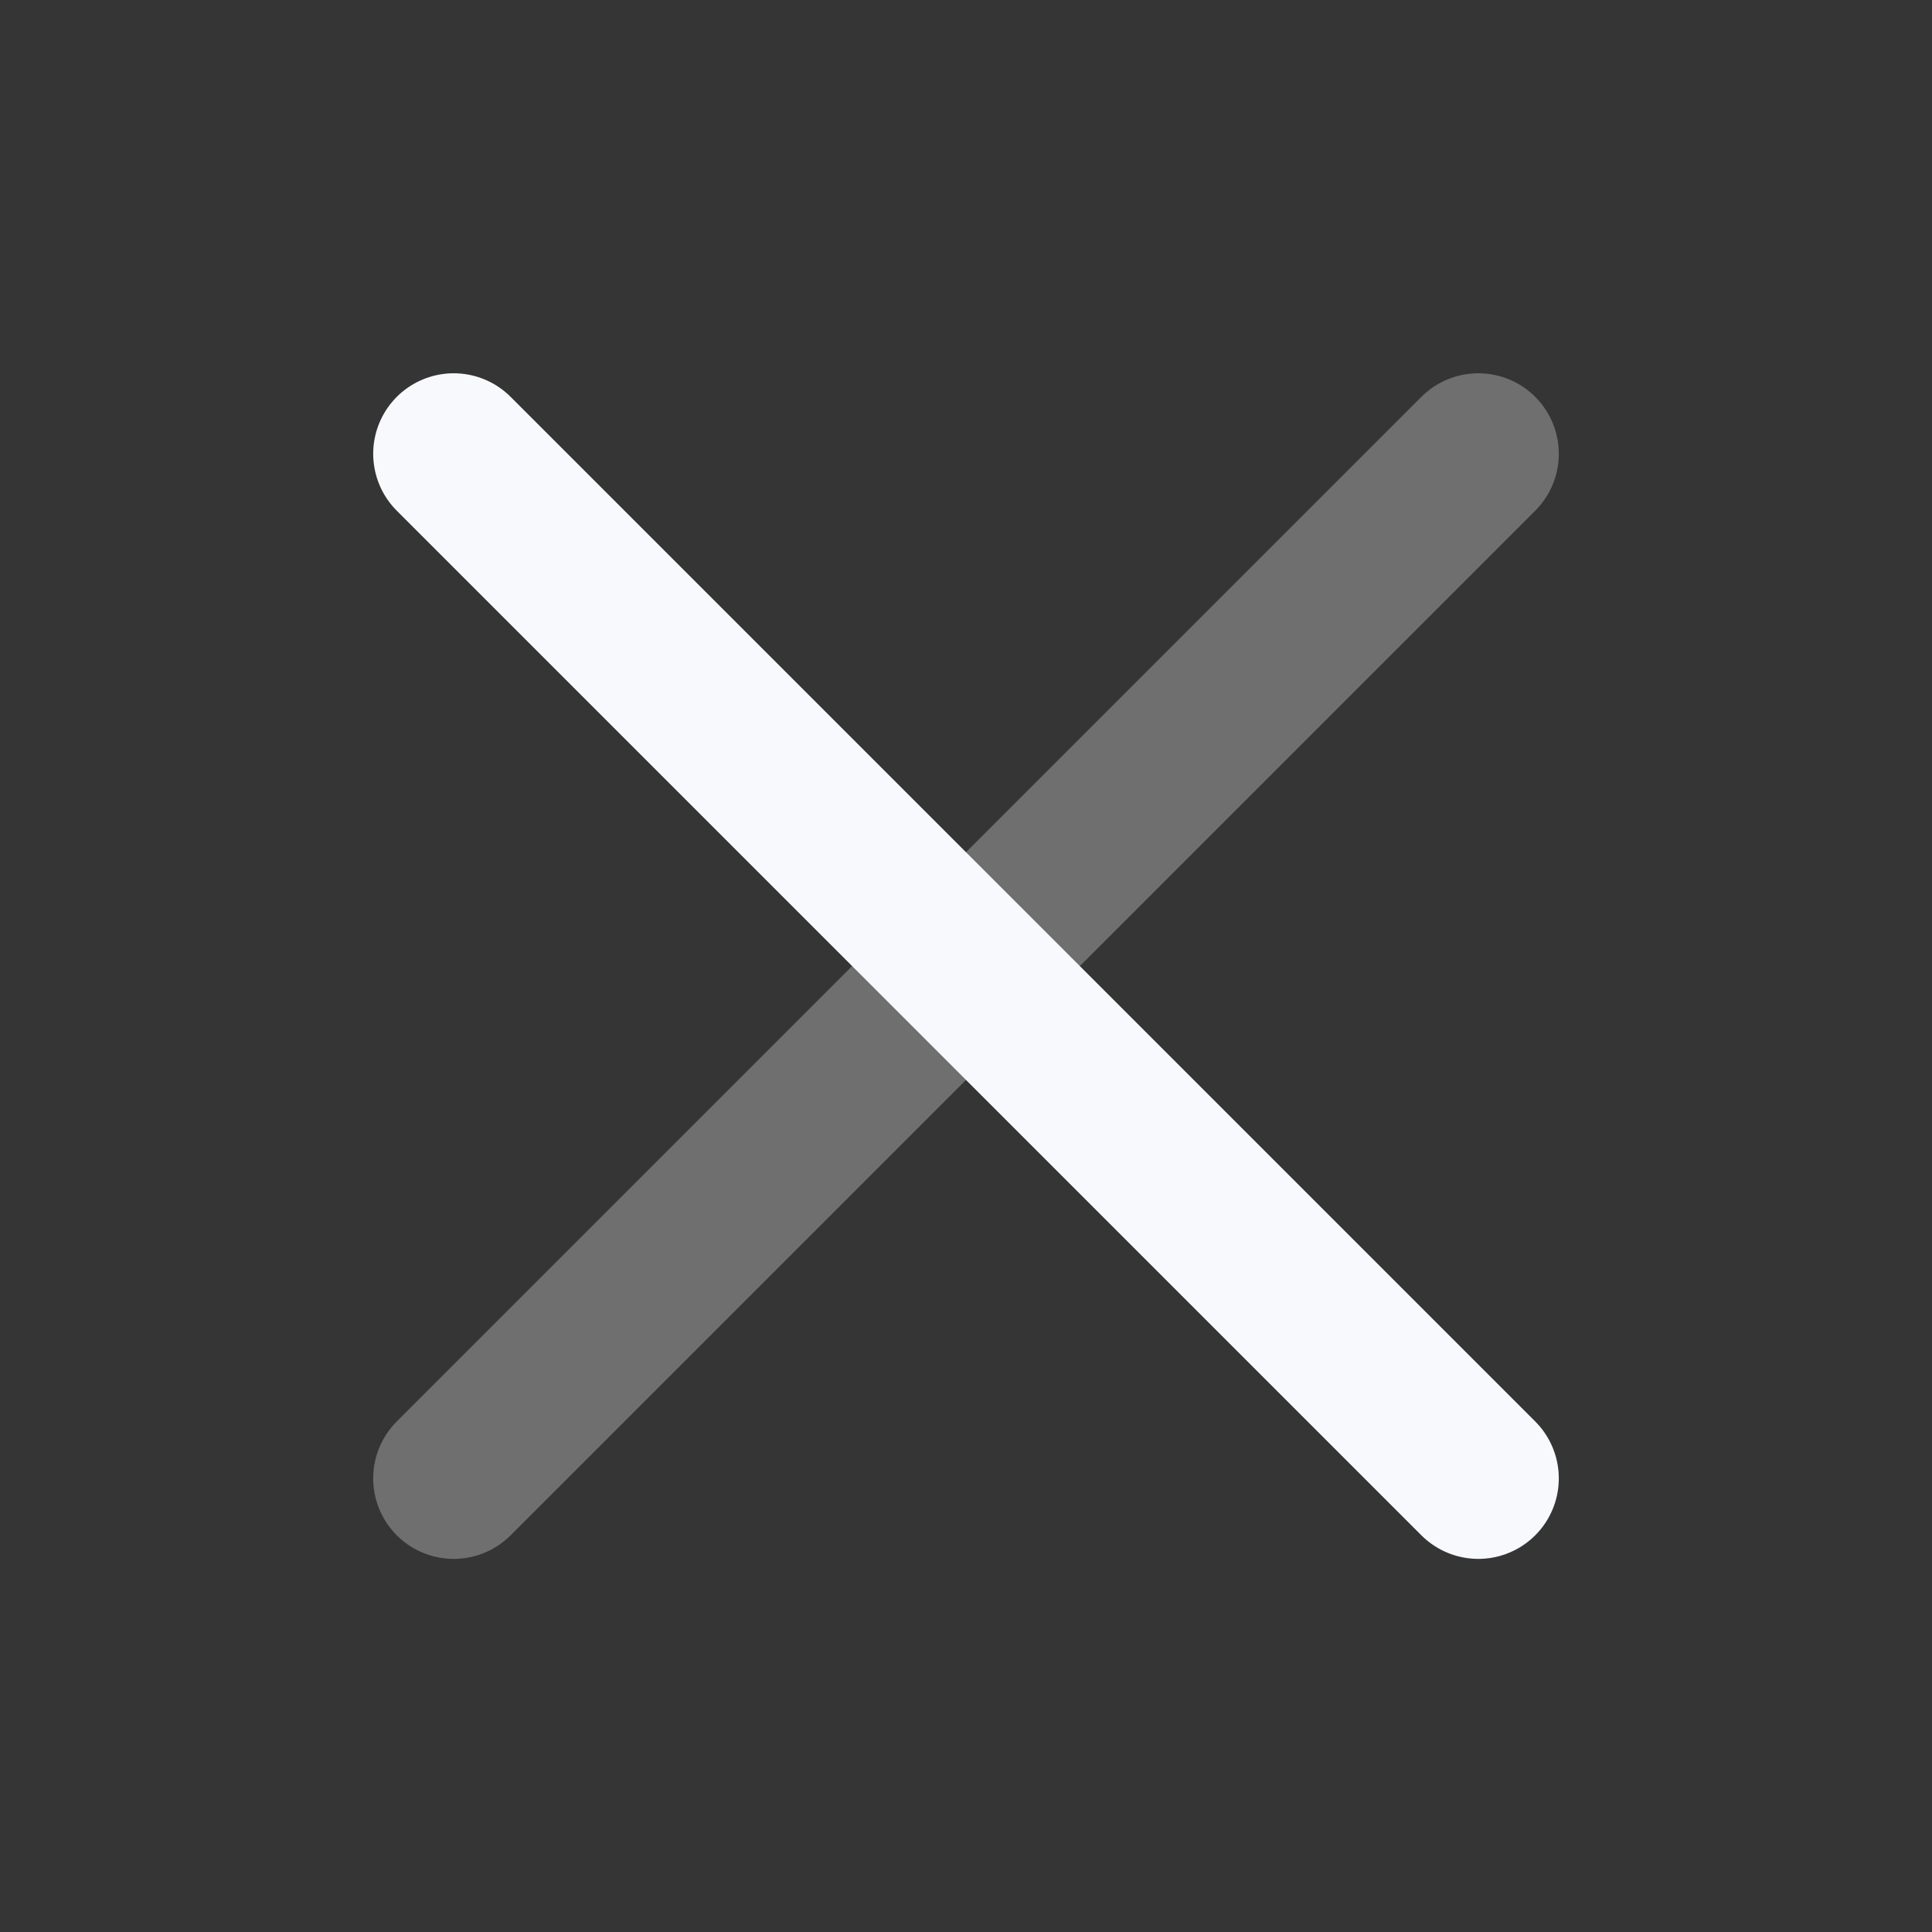 <svg xmlns="http://www.w3.org/2000/svg" width="24" height="24" fill="none"><rect width="100%" height="100%" fill="#333333" stroke="none"/><path fill="#fff" fill-opacity=".01" d="M24 0v24H0V0z"/><path stroke="#F7F9FC" stroke-linecap="round" stroke-width="2" d="M5.636 18.365 18.364 5.637" opacity=".3"/><path stroke="#F7F9FC" stroke-linecap="round" stroke-width="2" d="m5.636 5.637 12.728 12.728"/></svg>